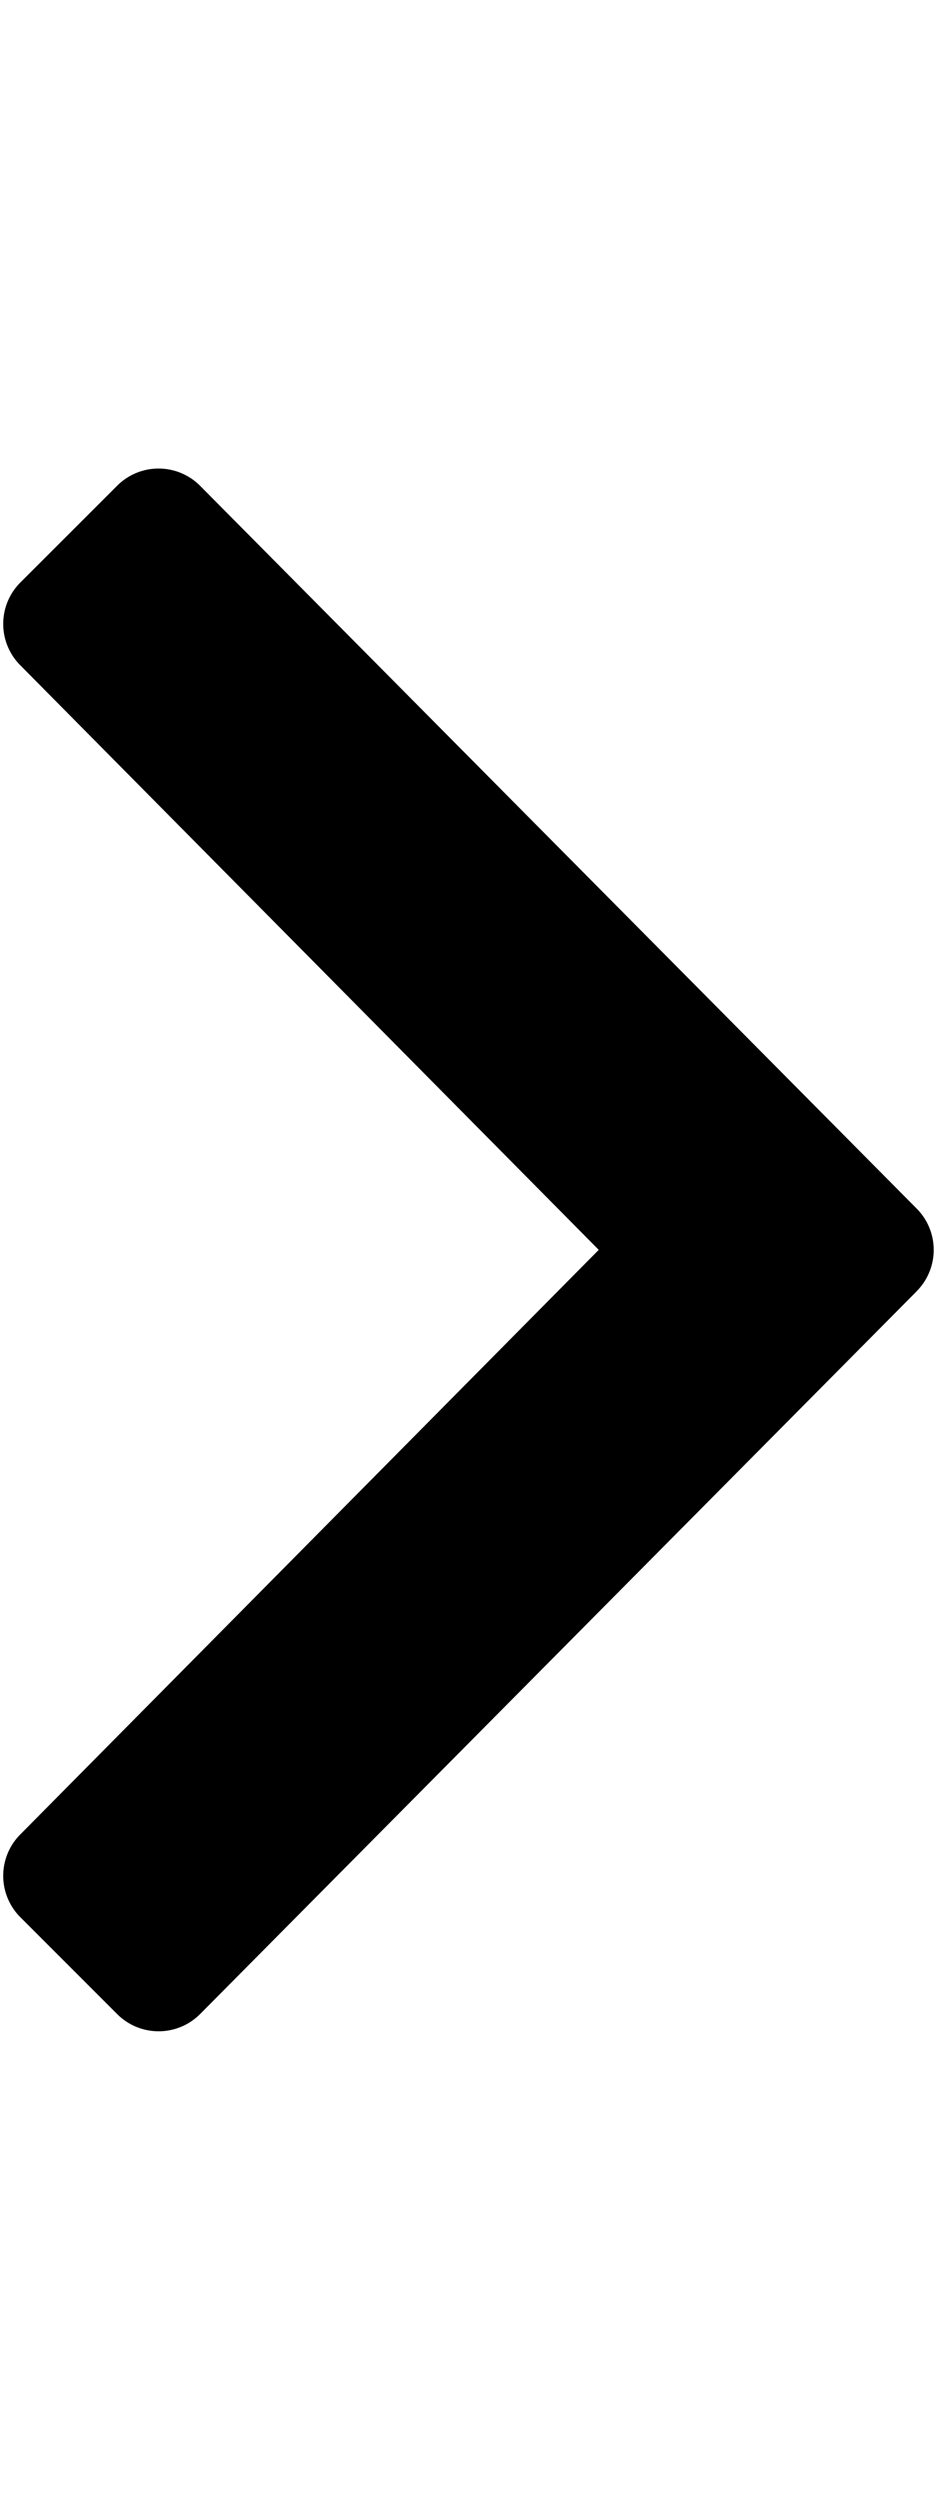 <svg xmlns="http://www.w3.org/2000/svg" viewBox="0 0 12 32"><g fill="currentColor" class="nc-icon-wrapper"><path d="M11.738 16.531l-9.175 9.25a.75.75 0 0 1-1.063 0L.262 24.543a.75.75 0 0 1 0-1.063l7.406-7.481L.262 8.518a.75.75 0 0 1 0-1.063L1.5 6.218a.75.75 0 0 1 1.062 0l9.175 9.25a.75.75 0 0 1 0 1.063z"></path></g></svg>